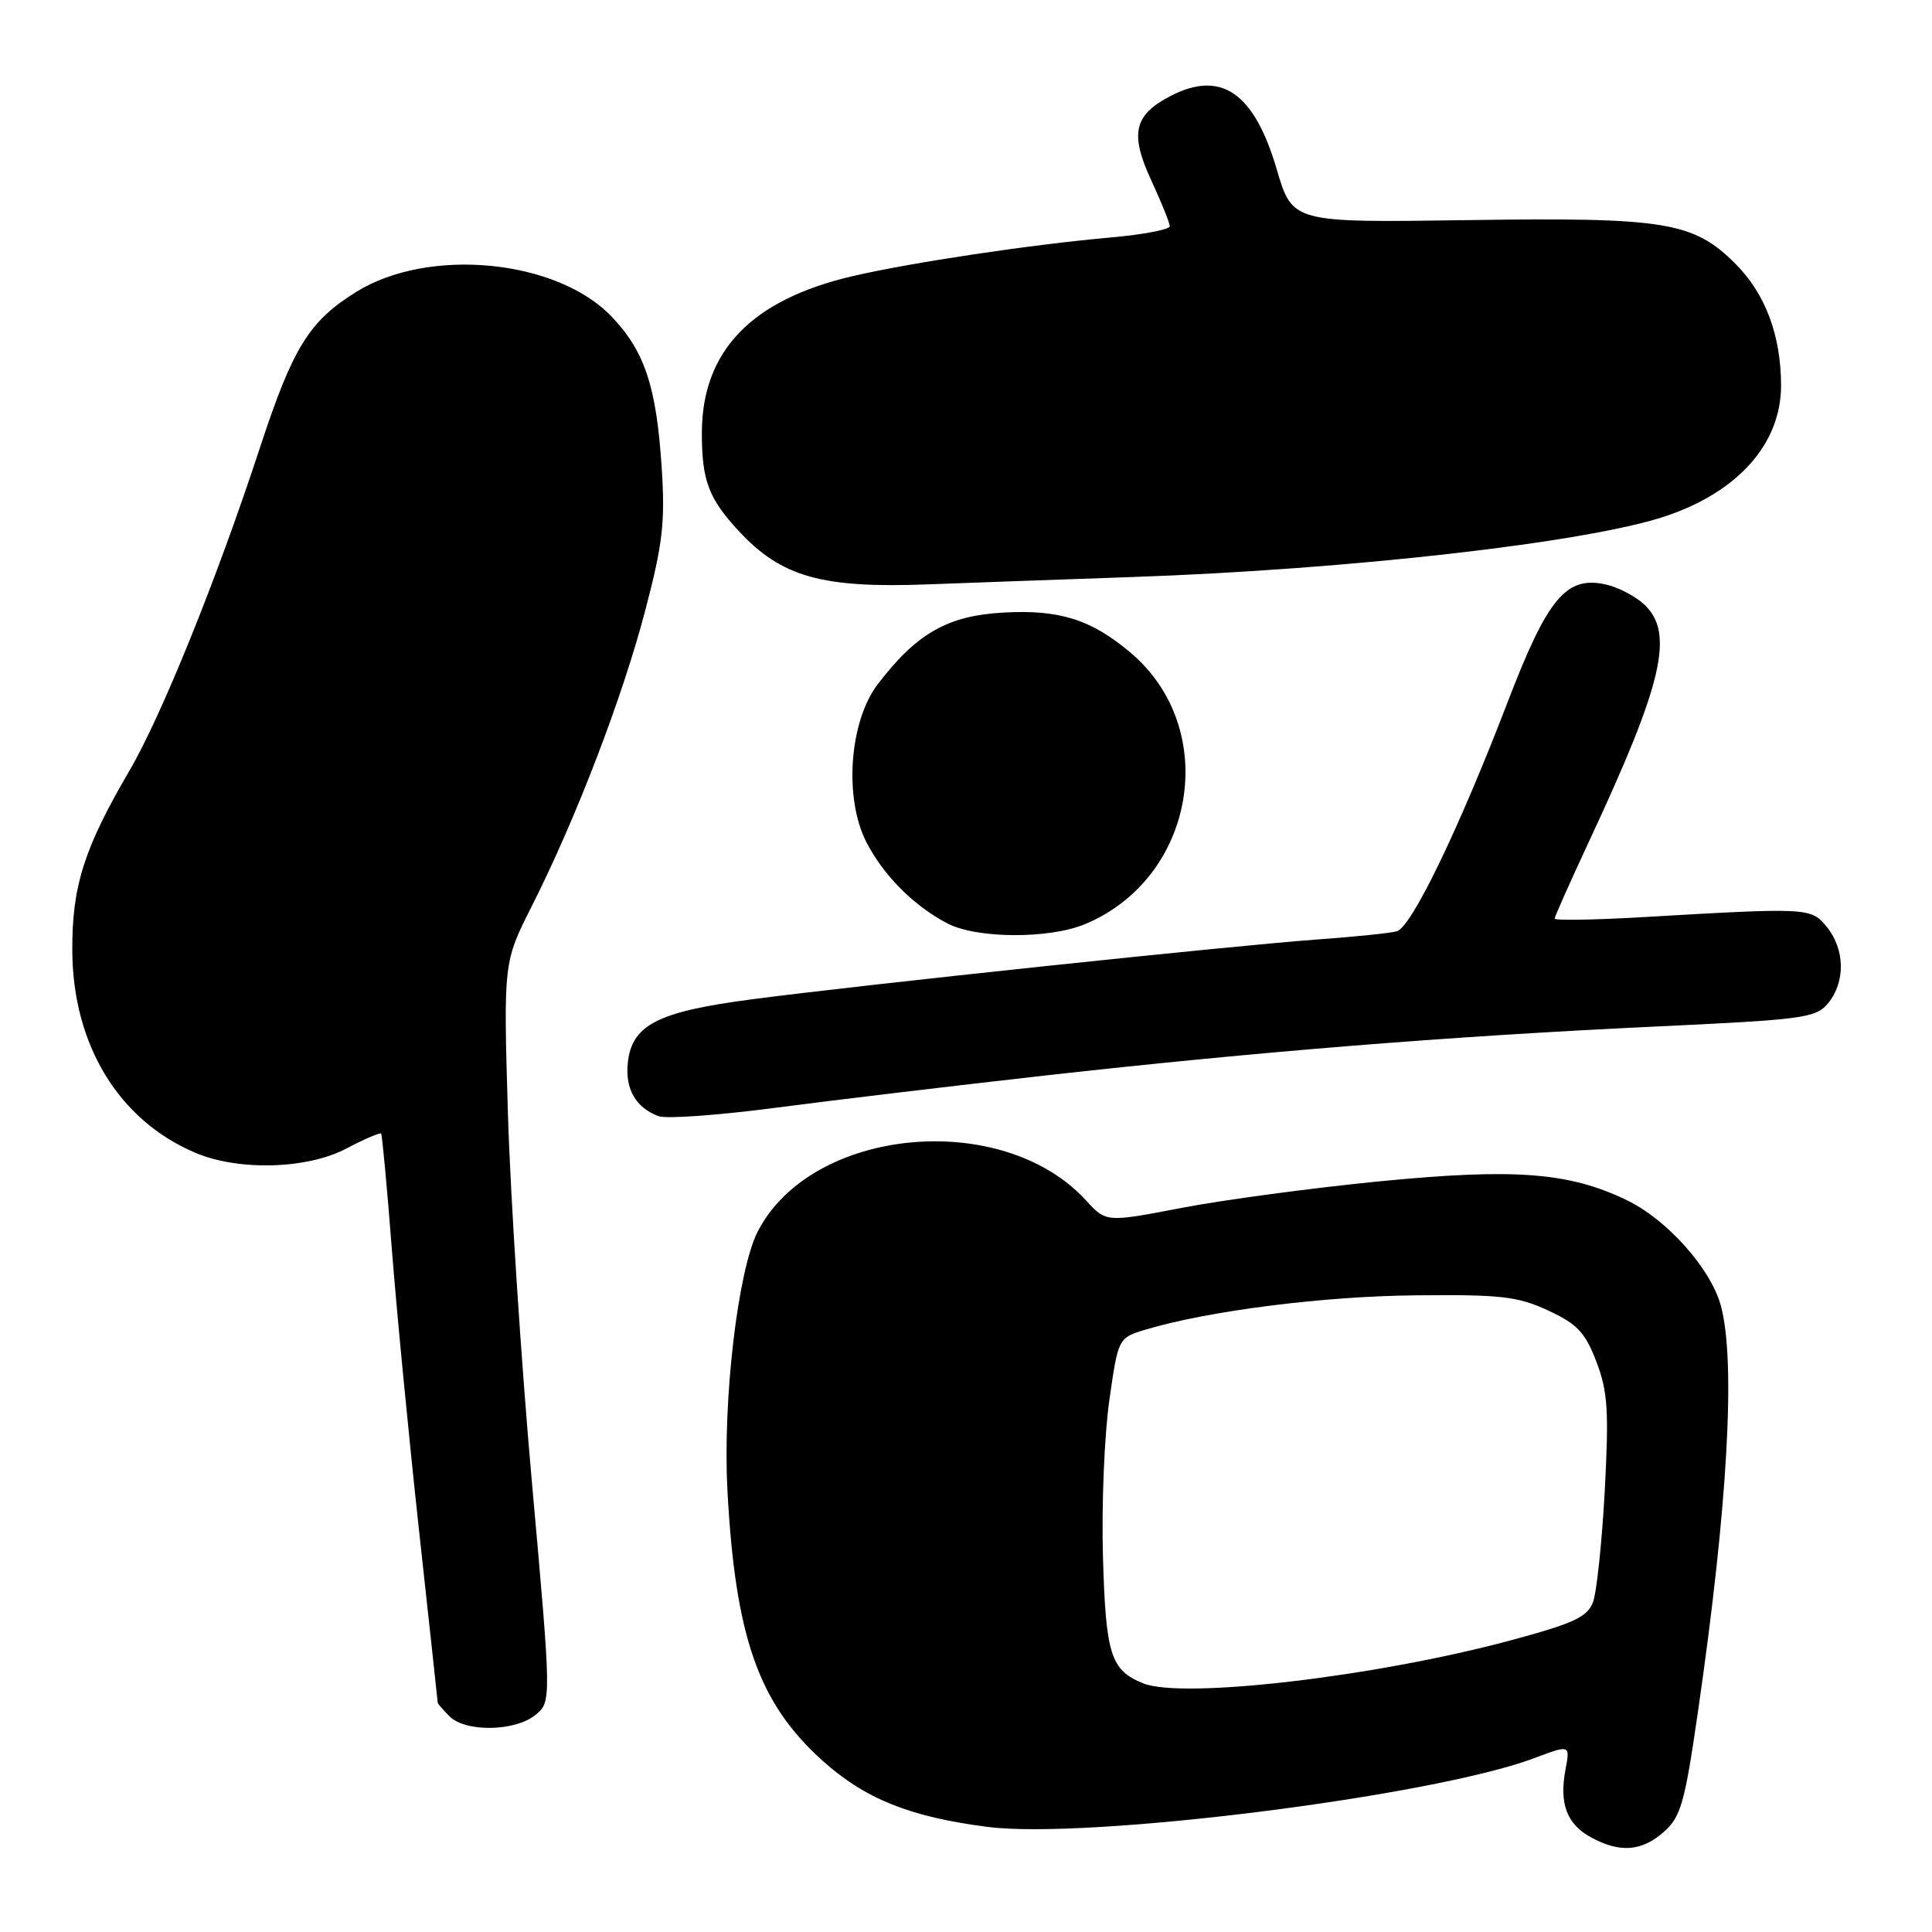 <?xml version="1.0" encoding="UTF-8" standalone="no"?>
<!DOCTYPE svg PUBLIC "-//W3C//DTD SVG 1.1//EN" "http://www.w3.org/Graphics/SVG/1.1/DTD/svg11.dtd" >
<svg xmlns="http://www.w3.org/2000/svg" xmlns:xlink="http://www.w3.org/1999/xlink" version="1.1" viewBox="0 0 256 256">
 <g >
 <path fill="currentColor"
d=" M 220.45 242.75 C 222.71 240.76 223.23 238.95 224.96 227.00 C 228.96 199.47 230.03 180.26 228.00 172.93 C 226.64 168.05 220.89 161.61 215.60 159.05 C 207.91 155.32 200.70 154.78 182.72 156.54 C 173.80 157.42 162.02 159.00 156.53 160.06 C 146.57 161.97 146.57 161.97 143.92 159.08 C 132.85 146.95 107.57 149.32 100.42 163.15 C 97.77 168.29 95.75 185.49 96.39 197.50 C 97.43 216.91 100.51 225.68 108.98 233.29 C 114.61 238.36 120.57 240.75 130.83 242.07 C 144.06 243.78 189.81 238.03 203.28 232.97 C 208.06 231.17 208.06 231.17 207.43 234.50 C 206.59 239.01 207.62 241.72 210.82 243.46 C 214.65 245.54 217.51 245.33 220.45 242.75 Z  M 70.93 227.25 C 73.08 225.50 73.08 225.50 70.49 196.50 C 69.06 180.55 67.63 158.50 67.30 147.50 C 66.71 127.50 66.71 127.50 70.50 120.00 C 76.33 108.44 82.42 92.58 85.47 81.00 C 87.82 72.06 88.15 69.23 87.68 62.00 C 86.98 51.20 85.43 46.53 81.02 41.93 C 73.77 34.36 56.84 32.72 47.25 38.65 C 40.97 42.53 38.82 46.00 34.45 59.30 C 28.72 76.77 21.40 94.86 17.13 102.16 C 11.12 112.43 9.53 117.47 9.58 126.00 C 9.65 138.45 15.73 148.44 25.86 152.74 C 31.59 155.18 40.68 154.93 45.87 152.20 C 48.27 150.94 50.36 150.04 50.50 150.20 C 50.64 150.37 51.28 157.25 51.92 165.50 C 52.56 173.75 54.19 190.60 55.54 202.94 C 56.89 215.29 58.00 225.49 58.00 225.62 C 58.00 225.75 58.71 226.56 59.57 227.43 C 61.68 229.54 68.24 229.44 70.93 227.25 Z  M 138.50 142.51 C 166.81 139.34 192.09 137.31 219.00 136.04 C 239.07 135.10 240.62 134.90 242.25 132.91 C 244.54 130.12 244.47 125.81 242.09 122.86 C 239.97 120.25 239.79 120.24 217.25 121.55 C 211.06 121.90 206.00 121.98 206.00 121.72 C 206.00 121.46 208.08 116.81 210.61 111.37 C 220.36 90.50 221.90 83.85 217.86 80.09 C 216.69 78.99 214.39 77.80 212.75 77.44 C 207.51 76.29 205.06 79.24 199.75 93.08 C 193.32 109.84 187.02 122.87 185.09 123.40 C 184.22 123.65 179.45 124.13 174.50 124.49 C 163.32 125.30 114.29 130.48 99.59 132.42 C 87.07 134.06 83.69 135.82 83.18 140.91 C 82.84 144.34 84.28 146.80 87.27 147.90 C 88.28 148.28 95.27 147.77 102.80 146.78 C 110.34 145.79 126.40 143.87 138.50 142.51 Z  M 143.78 122.45 C 158.46 116.32 161.76 96.56 149.79 86.47 C 144.57 82.07 140.38 80.75 132.93 81.17 C 125.54 81.59 121.45 83.93 116.30 90.67 C 112.54 95.61 111.81 105.76 114.80 111.59 C 117.07 116.00 121.05 120.00 125.50 122.34 C 129.38 124.39 139.01 124.44 143.78 122.45 Z  M 150.00 76.46 C 178.83 75.47 210.32 71.88 220.69 68.40 C 230.31 65.18 235.99 58.77 236.00 51.12 C 236.00 44.46 233.93 38.93 229.95 34.95 C 224.38 29.38 220.68 28.78 194.29 29.17 C 171.25 29.50 171.25 29.50 169.18 22.45 C 166.18 12.26 161.81 9.24 155.08 12.73 C 150.23 15.25 149.68 17.72 152.58 23.97 C 153.91 26.85 155.00 29.55 155.00 29.98 C 155.00 30.41 151.51 31.08 147.25 31.46 C 136.65 32.40 120.83 34.77 113.02 36.58 C 99.56 39.70 93.00 46.52 93.00 57.40 C 93.00 63.67 93.89 66.04 97.87 70.34 C 103.53 76.46 108.90 77.97 123.00 77.43 C 128.78 77.21 140.93 76.78 150.00 76.46 Z  M 151.47 223.05 C 147.17 221.31 146.52 219.24 146.15 206.34 C 145.95 199.55 146.33 190.23 146.98 185.63 C 148.17 177.27 148.17 177.27 151.83 176.17 C 160.15 173.69 175.29 171.76 187.50 171.64 C 198.85 171.52 201.09 171.77 205.12 173.64 C 208.99 175.43 210.04 176.54 211.53 180.43 C 213.04 184.39 213.20 186.92 212.64 197.51 C 212.27 204.35 211.57 211.01 211.07 212.31 C 210.33 214.27 208.49 215.12 200.12 217.37 C 182.19 222.19 156.69 225.16 151.47 223.05 Z "/>
</g>
</svg>
